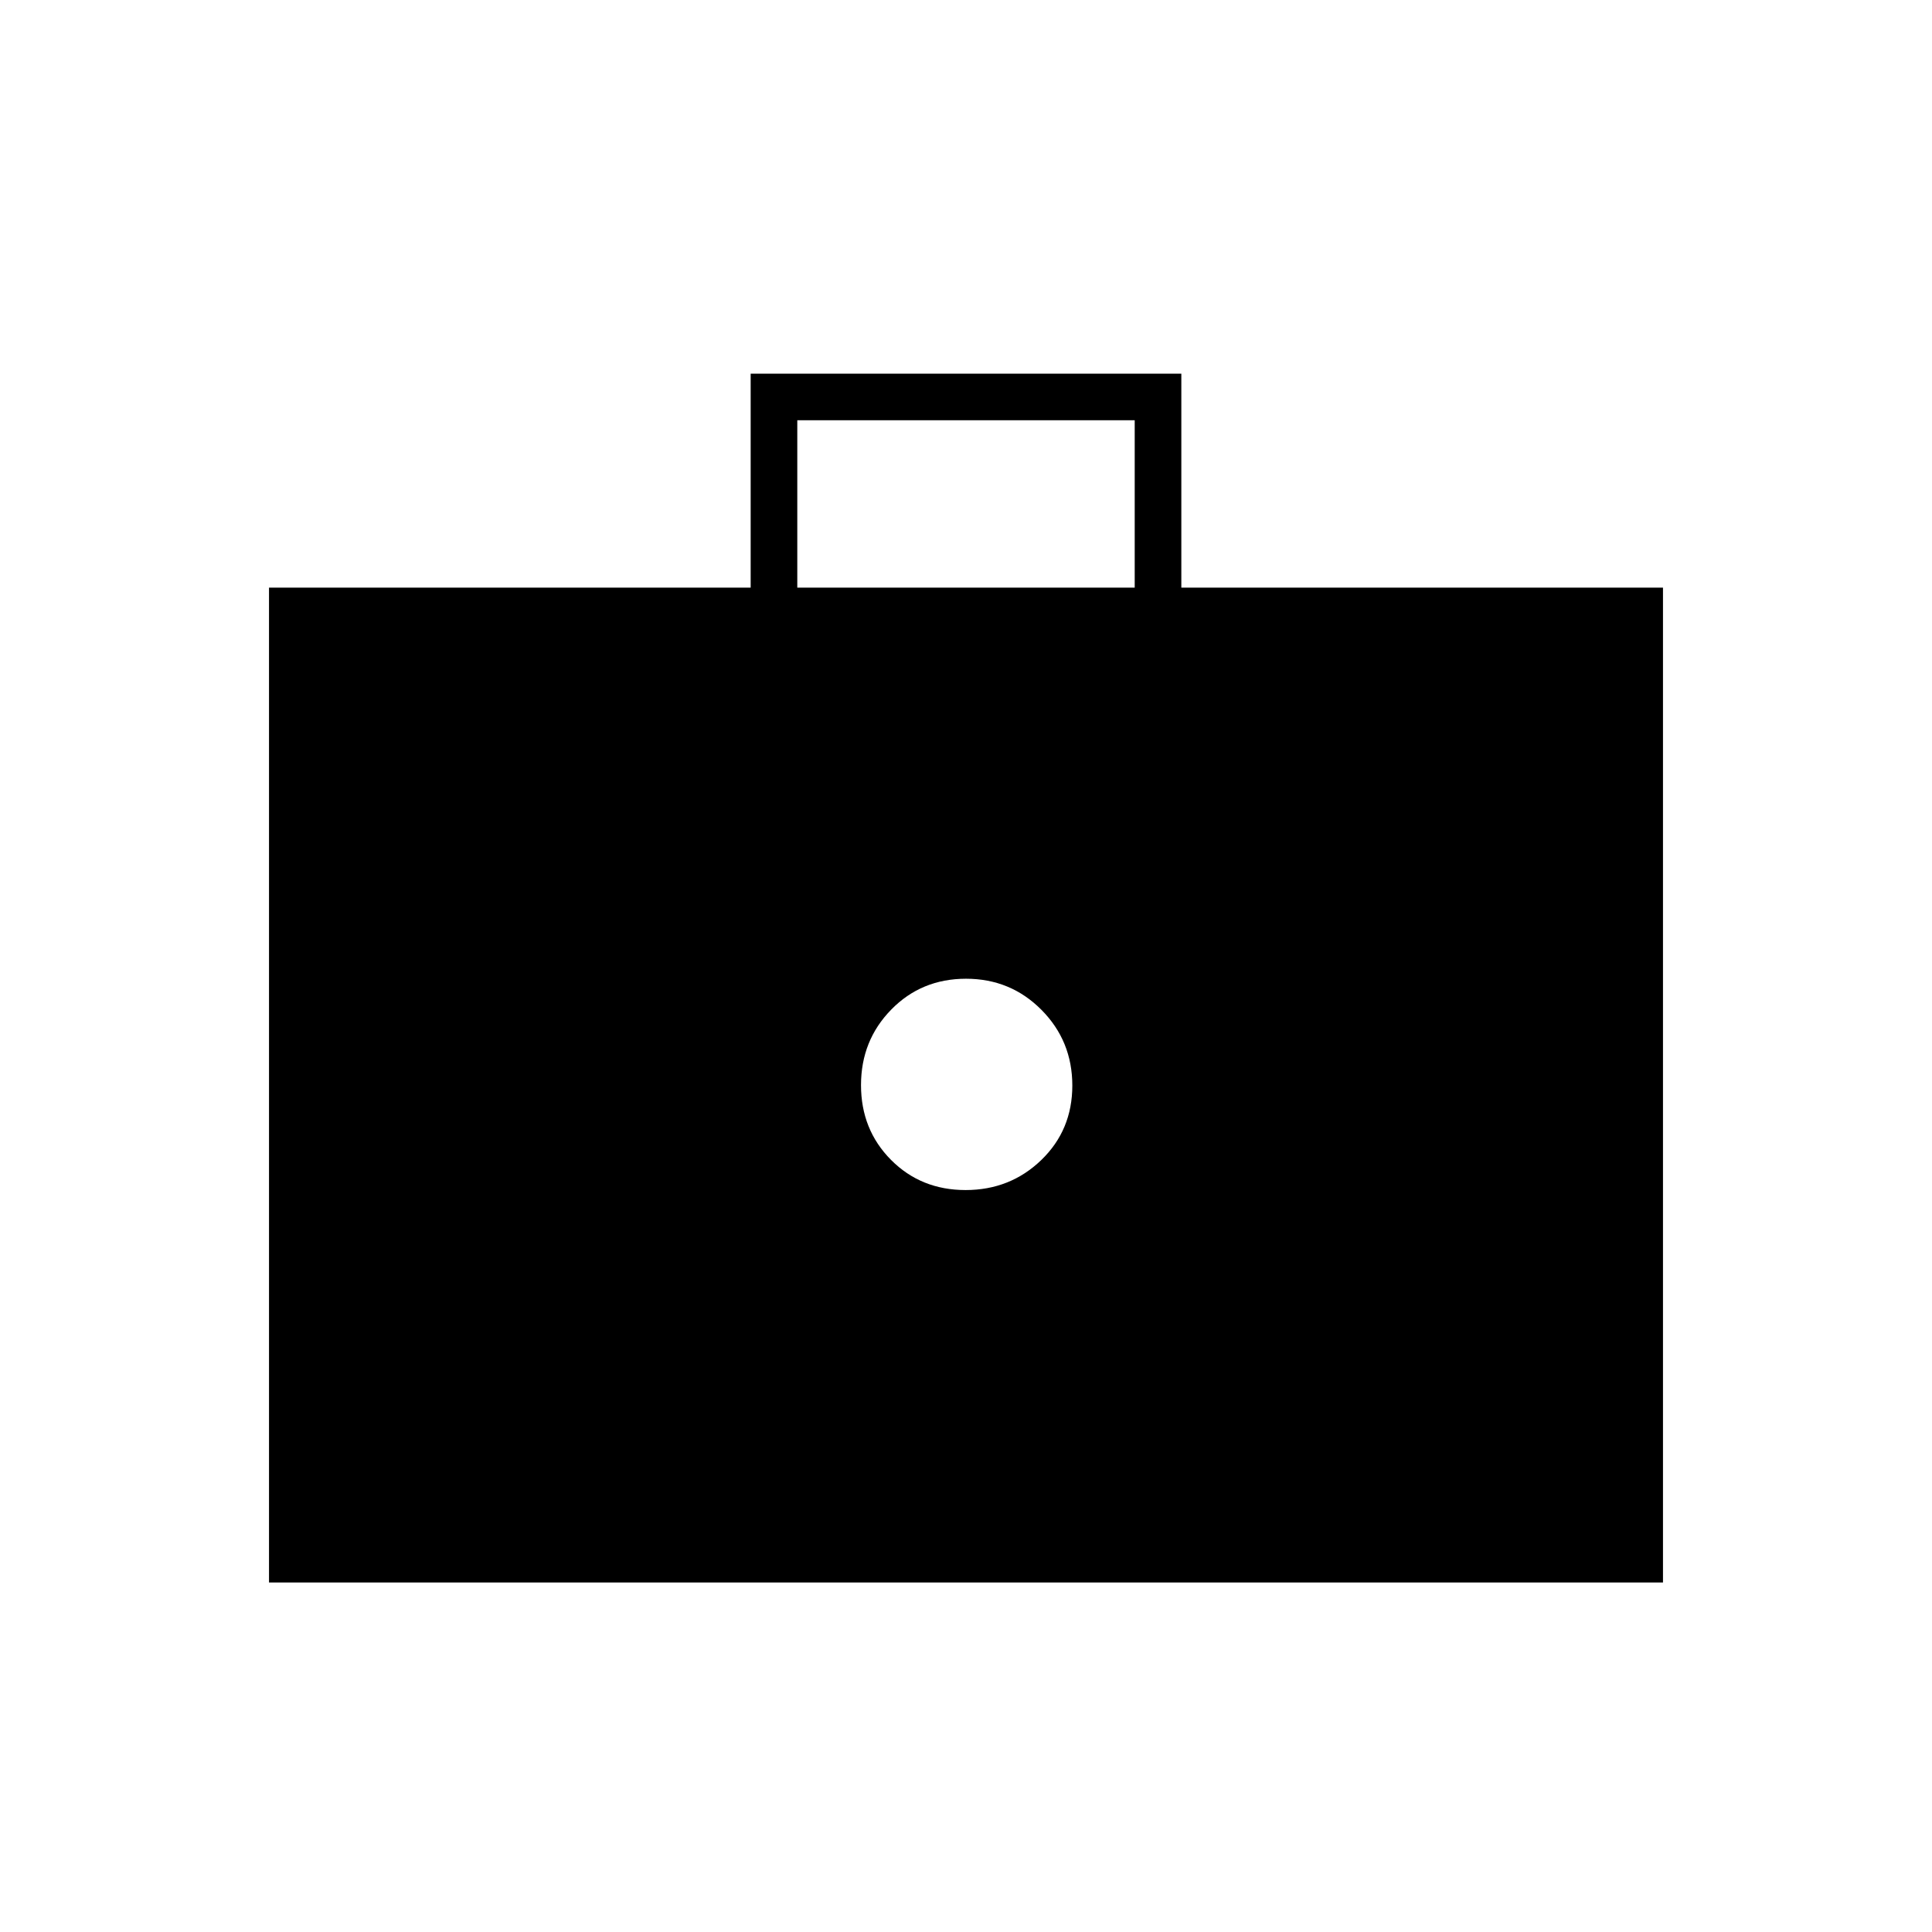 <svg xmlns="http://www.w3.org/2000/svg" height="40" viewBox="0 -960 960 960" width="40"><path d="M479.78-368.67q22.15 0 37.6-14.89 15.45-14.9 15.45-37.05t-15.34-37.6q-15.34-15.46-37.49-15.46-22.15 0-37.16 15.34-15.01 15.35-15.01 37.5t14.9 37.16q14.9 15 37.05 15Zm-346.11 195V-668H373v-106.33h214V-668h239.33v494.33H133.67ZM396.17-668h167.66v-83.17H396.17V-668Z"/></svg>